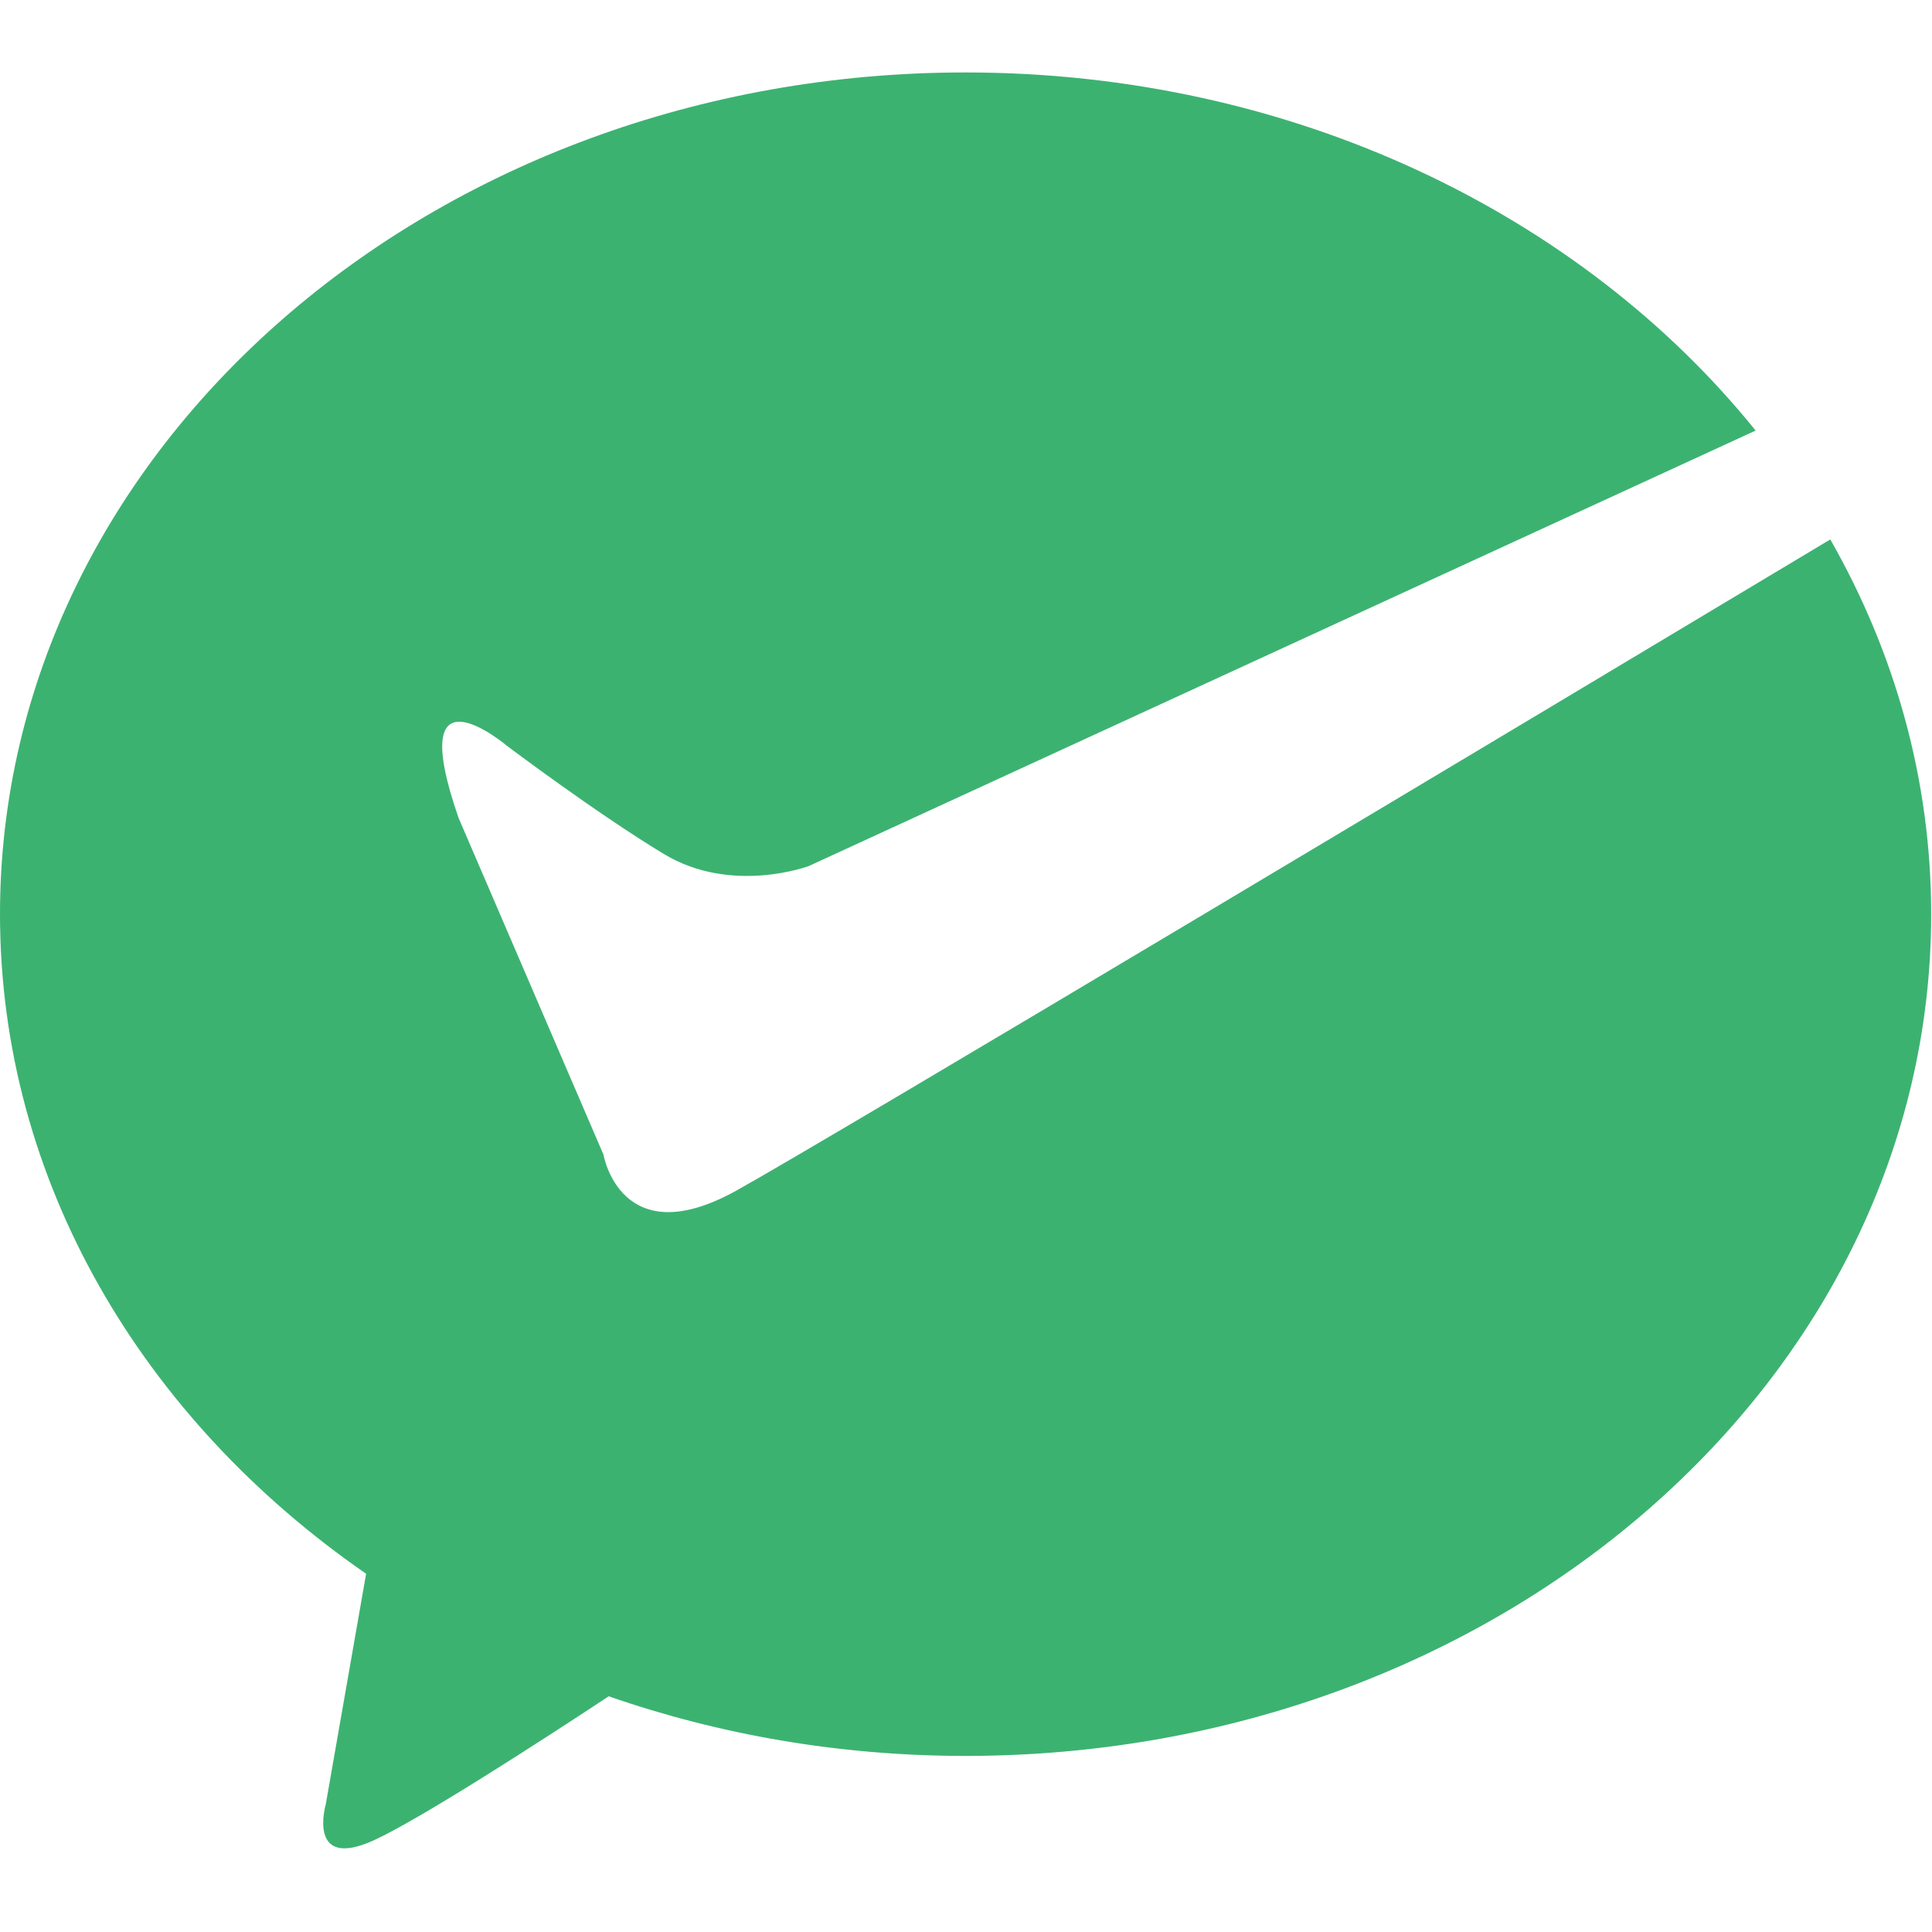 <?xml version="1.0" encoding="UTF-8"?>
<svg width="14px" height="14px" viewBox="0 0 14 14" version="1.1" xmlns="http://www.w3.org/2000/svg" xmlns:xlink="http://www.w3.org/1999/xlink">
    <!-- Generator: Sketch 50.2 (55047) - http://www.bohemiancoding.com/sketch -->
    <title>微信支付 copy</title>
    <desc>Created with Sketch.</desc>
    <defs></defs>
    <g id="前端" stroke="none" stroke-width="1" fill="none" fill-rule="evenodd">
        <g id="微信支付-copy" fill-rule="nonzero">
            <rect id="Rectangle-path" fill="#000000" opacity="0" x="0" y="0" width="14" height="14"></rect>
            <path d="M5.335,8.628 C4.497,9.093 4.373,8.367 4.373,8.367 L3.323,5.927 C2.92,4.768 3.673,5.404 3.673,5.404 C3.673,5.404 4.32,5.892 4.81,6.188 C5.301,6.485 5.86,6.276 5.86,6.276 L12.722,3.12 C11.456,1.551 9.365,0.525 6.997,0.525 C3.132,0.525 0,3.256 0,6.624 C0,8.562 1.037,10.287 2.653,11.404 L2.361,13.073 C2.361,13.073 2.219,13.56 2.712,13.334 C3.047,13.18 3.902,12.628 4.411,12.292 C5.211,12.57 6.083,12.724 6.997,12.724 C10.861,12.724 13.994,9.993 13.994,6.624 C13.994,5.649 13.73,4.727 13.263,3.909 C11.076,5.22 5.99,8.265 5.335,8.628 Z" id="Shape" fill="#3CB271"></path>
        </g>
    </g>
</svg>